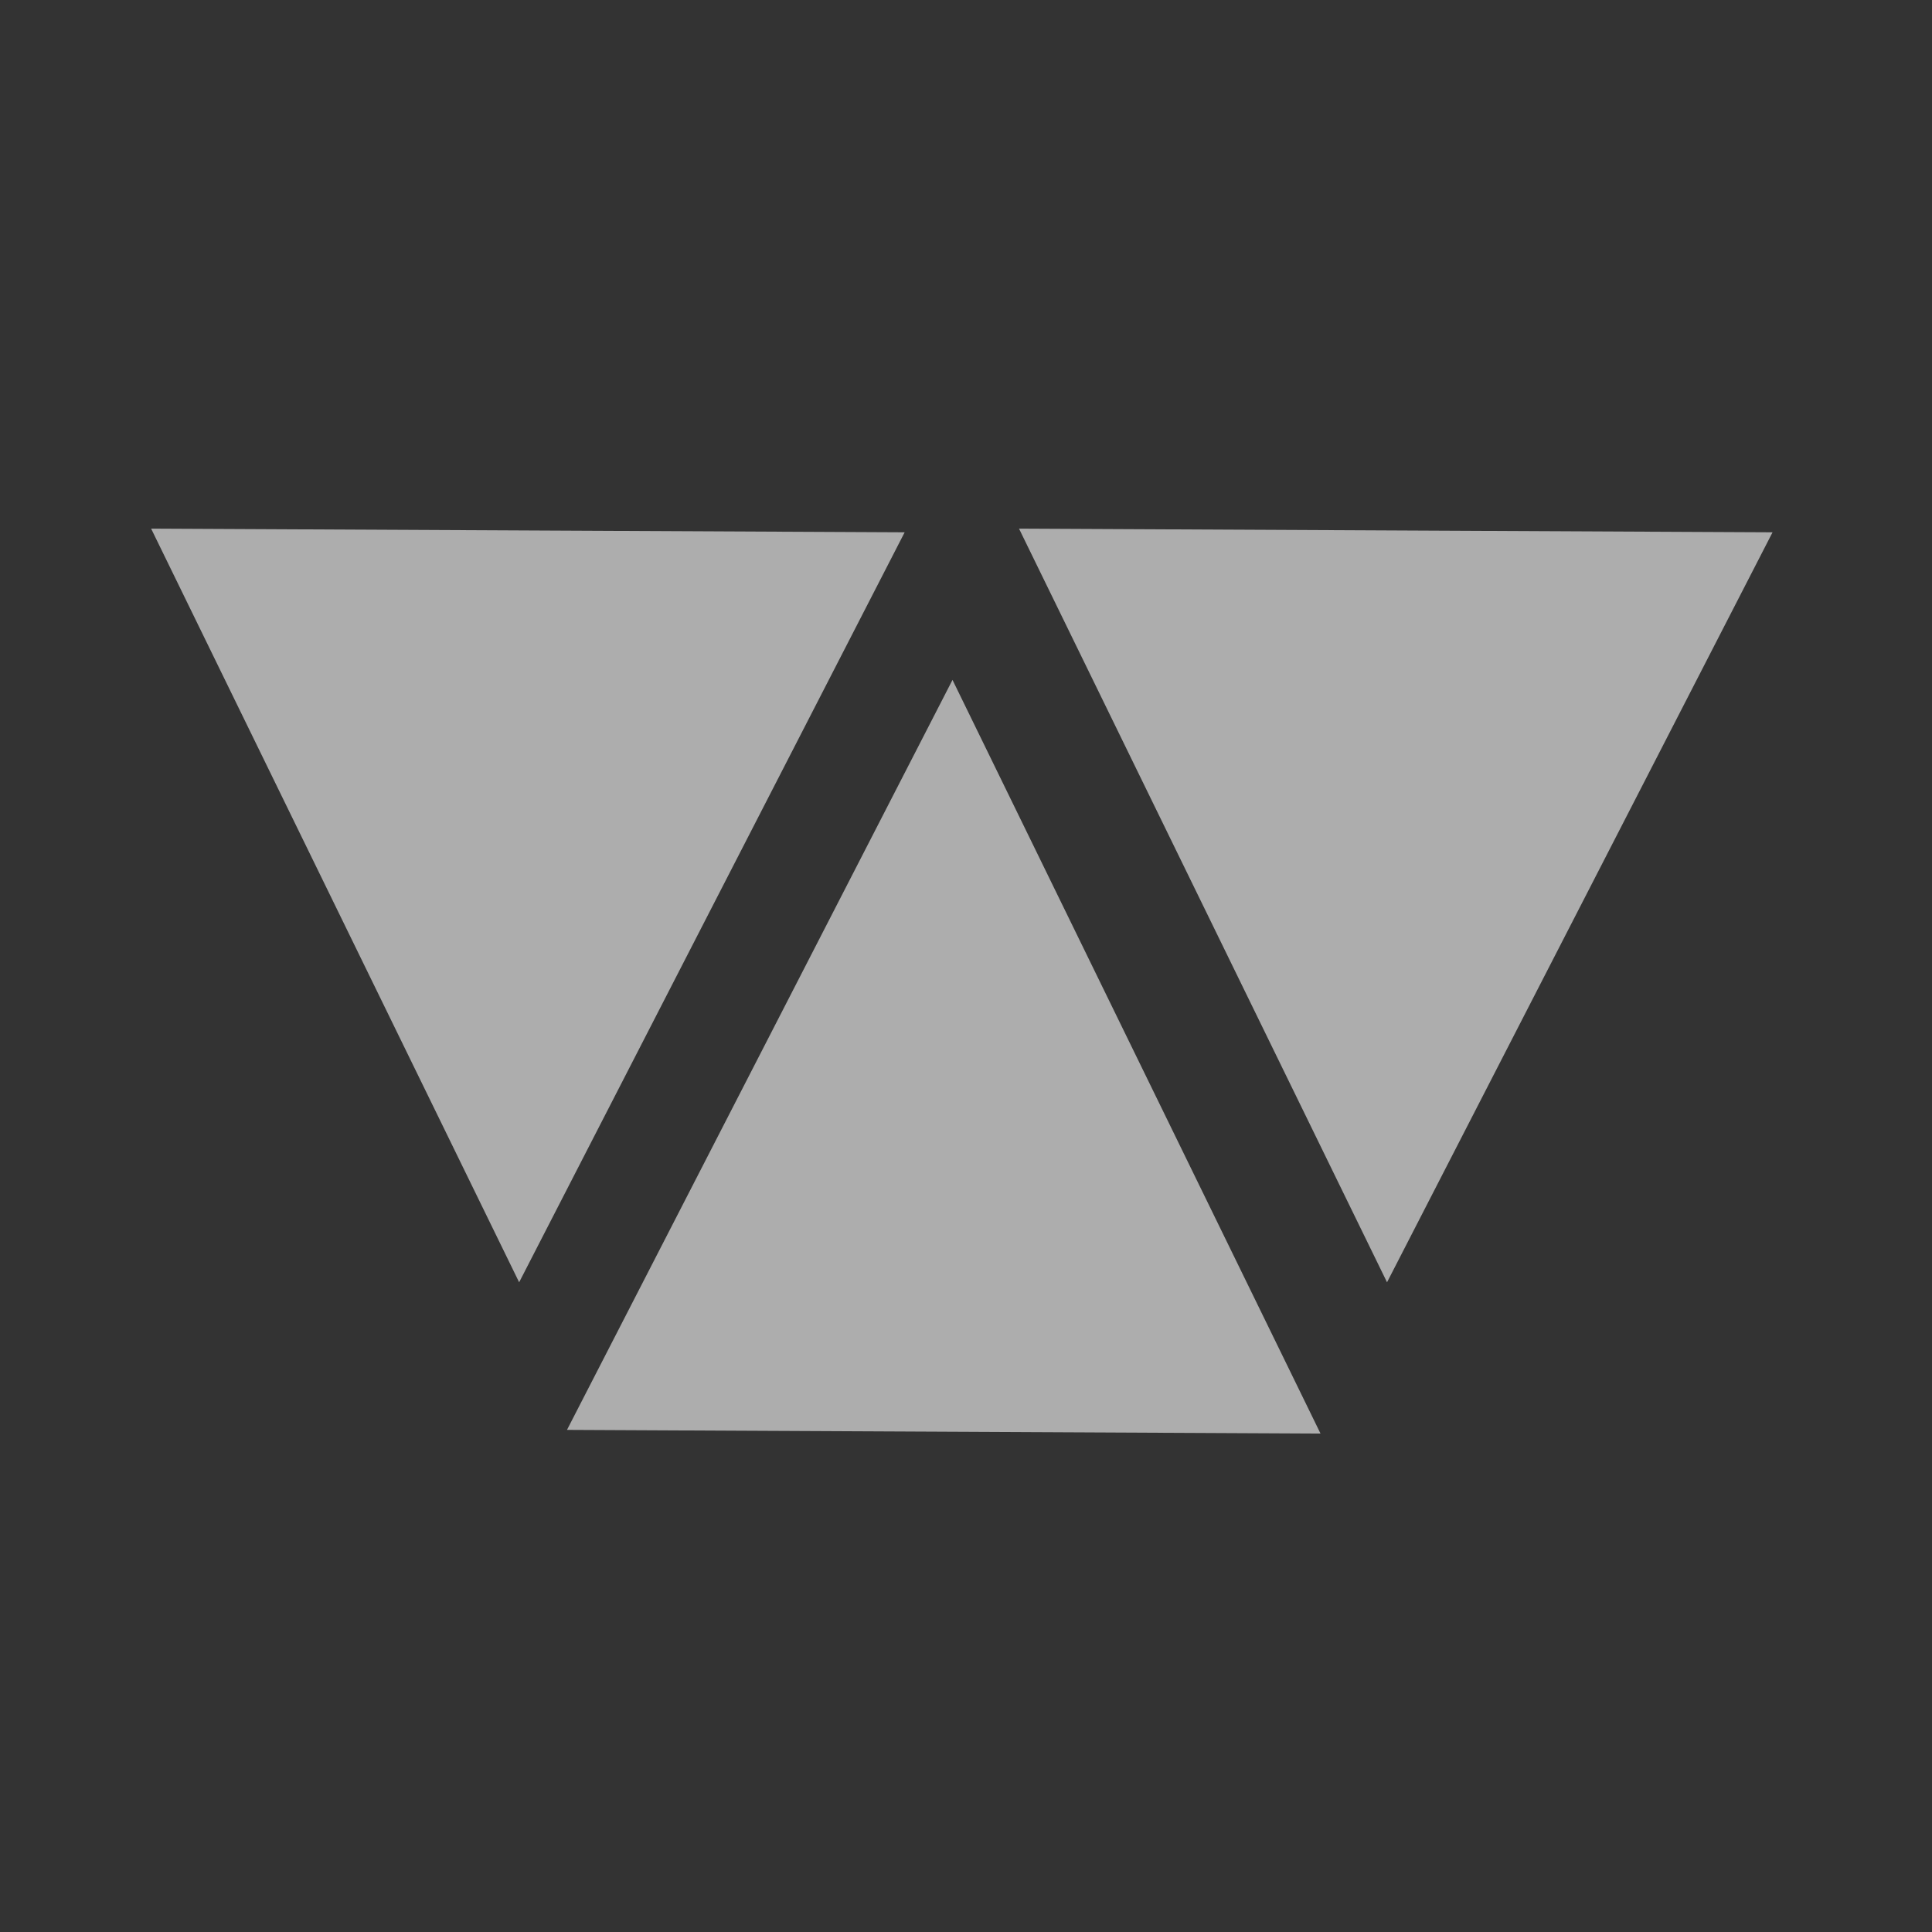 <?xml version="1.0" encoding="UTF-8" standalone="no"?>
<!-- Created with Inkscape (http://www.inkscape.org/) -->

<svg
   width="512"
   height="512"
   viewBox="0 0 135.467 135.467"
   version="1.1"
   id="svg5"
   xmlns="http://www.w3.org/2000/svg"
   xmlns:svg="http://www.w3.org/2000/svg">
  <rect x="0" y="0" width="135.467" height="135.467" fill="#333333" stroke="none"/>
  <defs
     id="defs2" />
  <g
     id="layer1">
    <g
       id="g3193"
       transform="translate(-2.646,5.292)">
      <path
         style="fill:#fff;fill-opacity:0.6;stroke:#666666;stroke-width:0"
         id="path2596"
         d="M 112.345,342.561 15.265,177.603 -81.815,12.645 109.583,11.05 300.981,9.455 206.663,176.008 Z"
         transform="matrix(0.138,0.002,-0.003,0.159,24.571,29.927)" />
      <path
         style="fill:#fff;fill-opacity:0.6;stroke:#666666;stroke-width:0"
         id="path2934"
         d="M 112.345,342.561 15.265,177.603 -81.815,12.645 109.583,11.05 300.981,9.455 206.663,176.008 Z"
         transform="matrix(-0.138,-0.002,0.003,-0.159,83.909,97.073)" />
      <path
         style="fill:#fff;fill-opacity:0.6;stroke:#666666;stroke-width:0"
         id="path2936"
         d="M 112.345,342.561 15.265,177.603 -81.815,12.645 109.583,11.05 300.981,9.455 206.663,176.008 Z"
         transform="matrix(0.138,0.002,-0.003,0.159,85.425,29.927)" />
    </g>
  </g>
</svg>
